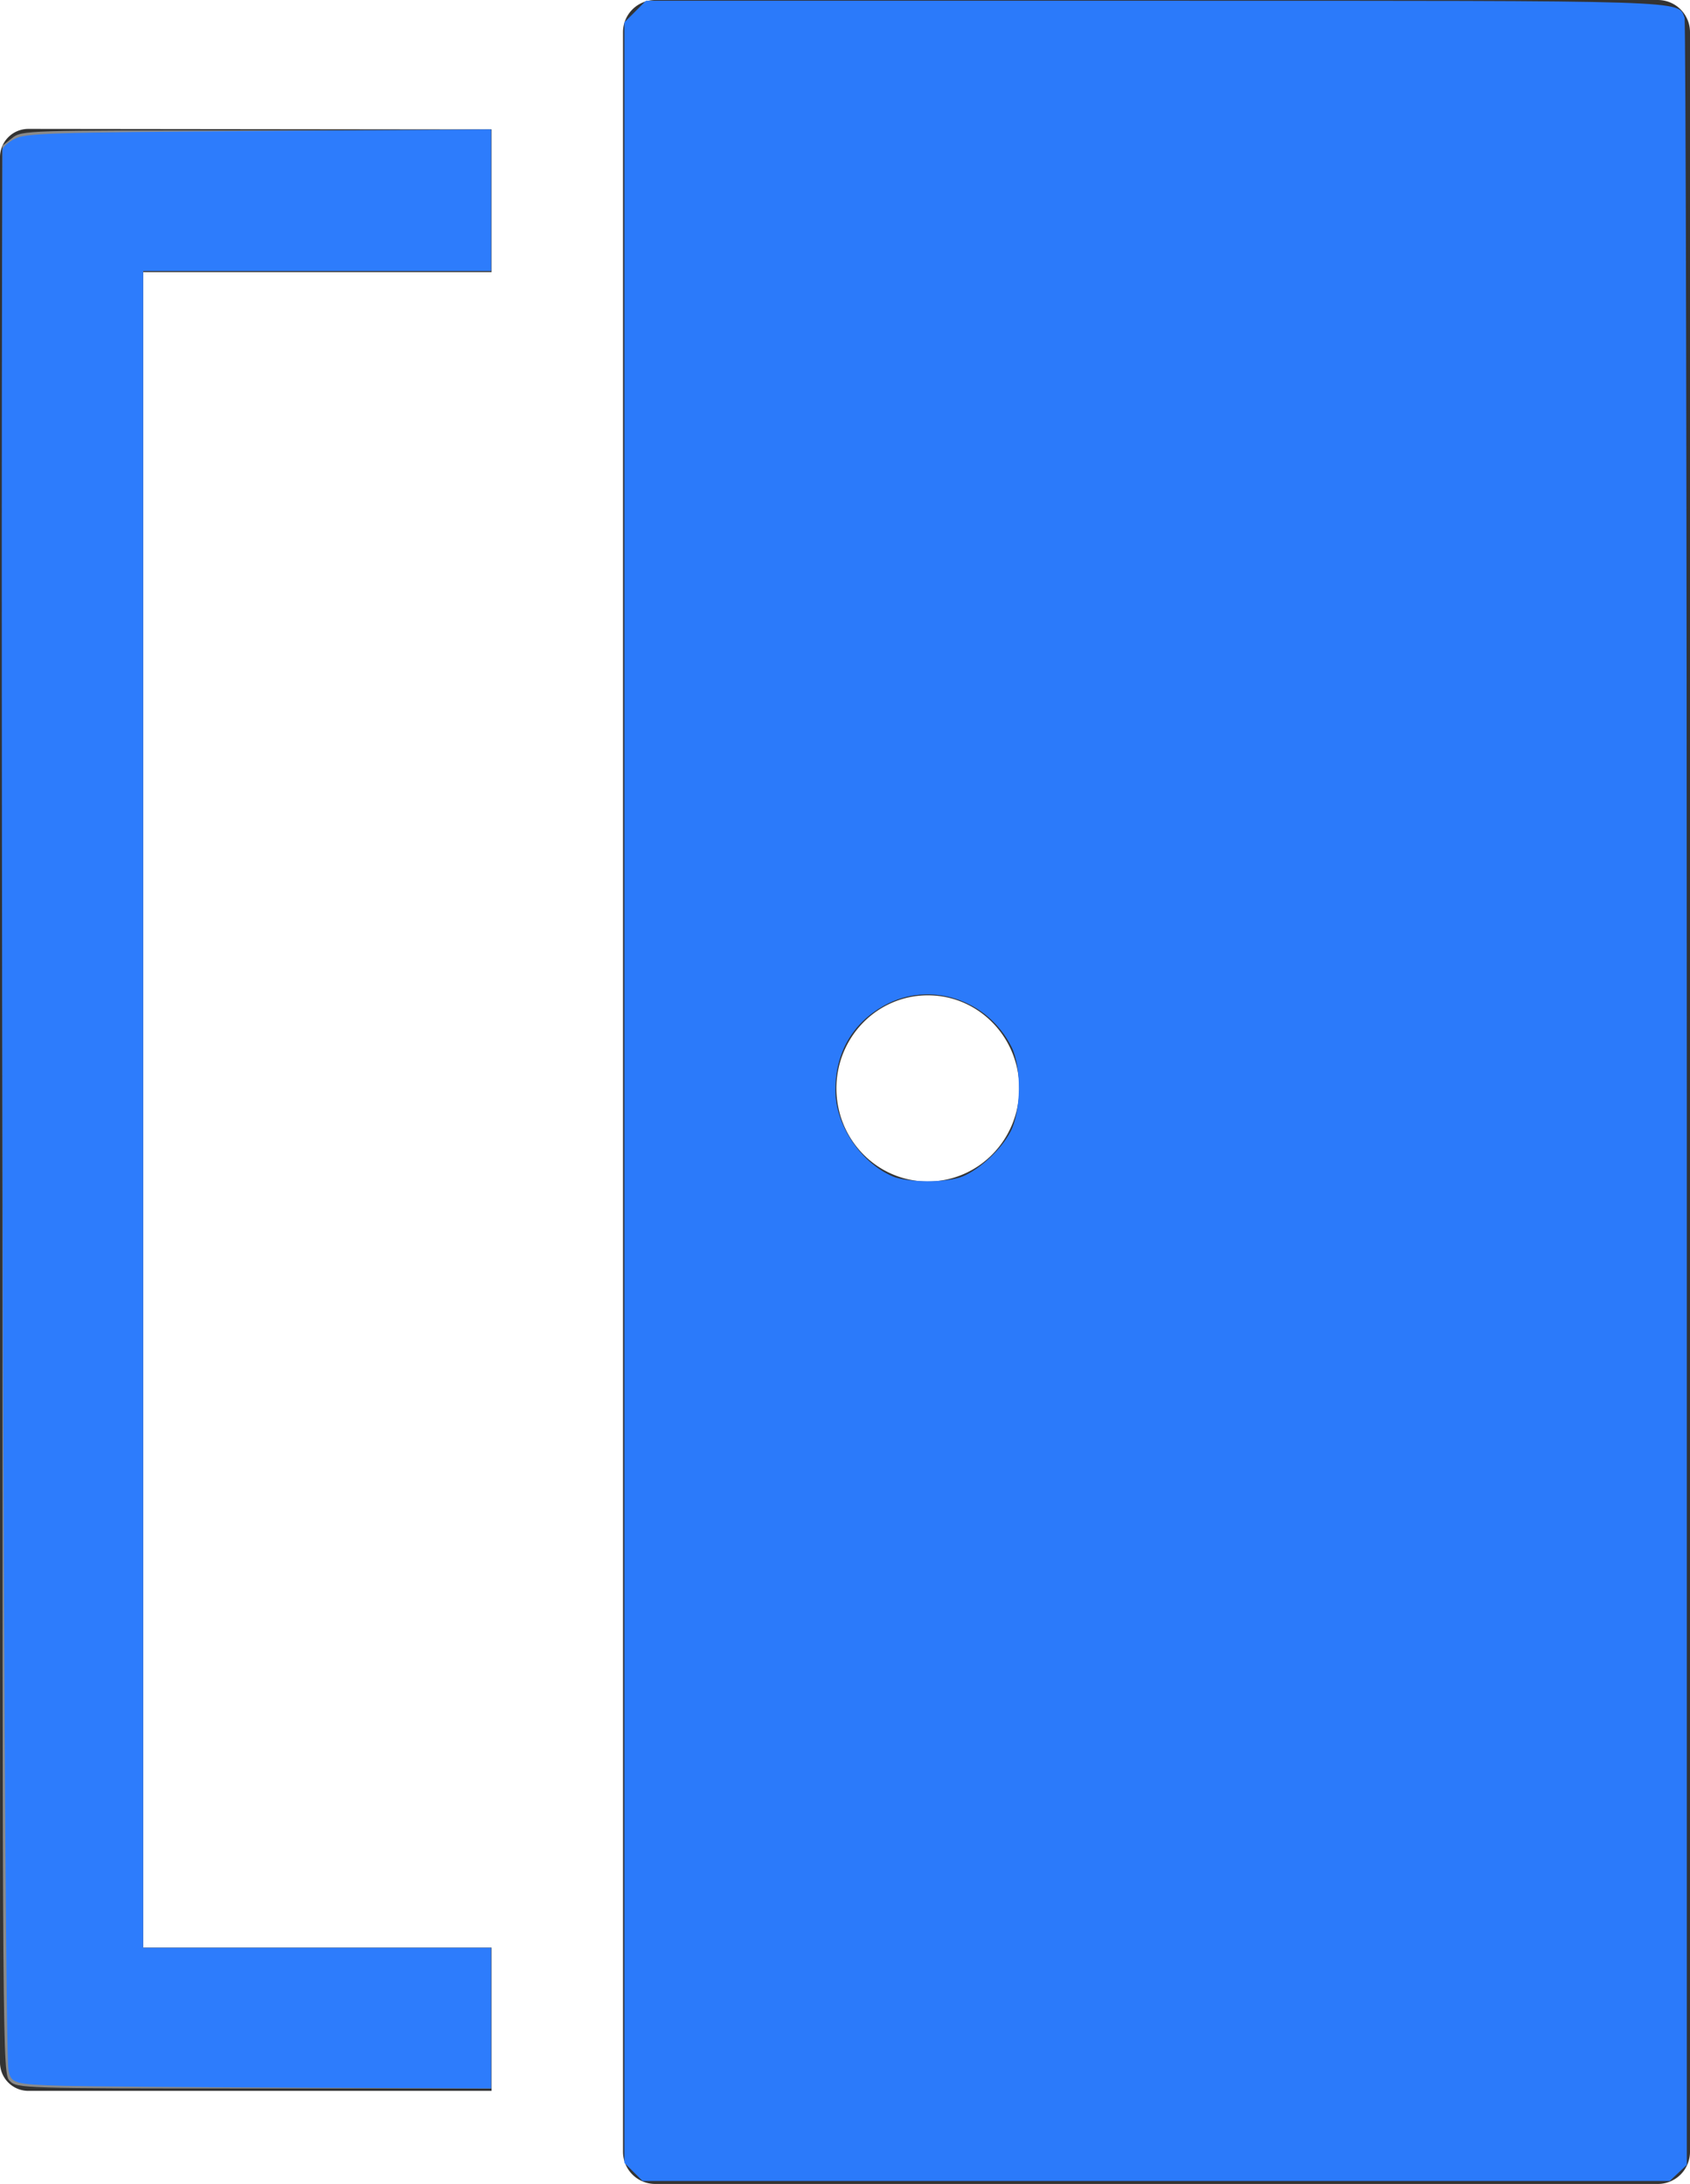 <?xml version="1.0" encoding="UTF-8" standalone="no"?>
<svg
   xmlns:dc="http://purl.org/dc/elements/1.1/"
   xmlns:cc="http://creativecommons.org/ns#"
   xmlns:rdf="http://www.w3.org/1999/02/22-rdf-syntax-ns#"
   xmlns:svg="http://www.w3.org/2000/svg"
   xmlns="http://www.w3.org/2000/svg"
   xmlns:sodipodi="http://sodipodi.sourceforge.net/DTD/sodipodi-0.dtd"
   xmlns:inkscape="http://www.inkscape.org/namespaces/inkscape"
   viewBox="0 0 708 915"
   version="1.1"
   id="svg879"
   sodipodi:docname="icon-alt.svg"
   inkscape:version="0.92.2 5c3e80d, 2017-08-06">
  <sodipodi:namedview
     pagecolor="#ffffff"
     bordercolor="#666666"
     borderopacity="1"
     objecttolerance="10"
     gridtolerance="10"
     guidetolerance="10"
     inkscape:pageopacity="0"
     inkscape:pageshadow="2"
     inkscape:window-width="1426"
     inkscape:window-height="854"
     id="namedview881"
     showgrid="false"
     inkscape:zoom="0.64480874"
     inkscape:cx="354"
     inkscape:cy="457.5"
     inkscape:window-x="0"
     inkscape:window-y="0"
     inkscape:window-maximized="0"
     inkscape:current-layer="svg879" />
  <defs
     id="defs871">
    <style
       id="style869">.cls-1{fill:#333;}</style>
  </defs>
  <g
     id="Layer_2"
     data-name="Layer 2">
    <g
       id="Layer_1-2"
       data-name="Layer 1">
      <path
         class="cls-1"
         d="M11.88,54A11.88,11.88,0,0,0,0,65.88V864.12A11.88,11.88,0,0,0,11.88,876H205.94V816H60V114H205.94V54.22"
         id="path873" />
      <path
         class="cls-1"
         d="M694.53,0H274.47A13.47,13.47,0,0,0,261,13.47V901.53A13.47,13.47,0,0,0,274.47,915H694.53A13.47,13.47,0,0,0,708,901.53V13.47A13.47,13.47,0,0,0,694.53,0ZM388.71,495c-21.16,0-38.31-17.46-38.31-39s17.15-39,38.31-39S427,434.46,427,456,409.87,495,388.71,495Z"
         id="path875" />
    </g>
  </g>
  <path
     style="fill:#2b7cff;fill-opacity:0;stroke:none;stroke-width:6.203;stroke-miterlimit:4;stroke-dasharray:none;stroke-opacity:1"
     d="m 265.376,909.953 -3.807,-3.807 V 457.761 9.377 l 4.533,-4.533 4.533,-4.533 H 483.298 c 226.573,0 219.612,-0.221 222.401,7.048 0.53,1.381 0.963,204.368 0.963,451.084 v 448.573 l -3.589,3.372 -3.589,3.372 H 484.333 269.183 Z m 137.871,-417.054 c 7.313,-3.055 16.154,-11.288 20.039,-18.657 4.514,-8.564 4.776,-26.941 0.506,-35.538 -9.928,-19.992 -34.262,-27.966 -53.282,-17.461 -13.405,7.403 -20.557,19.807 -20.527,35.6 0.028,14.464 10.426,30.121 23.902,35.989 6.26,2.726 22.908,2.764 29.362,0.068 z"
     id="path4575"
     inkscape:connector-curvature="0" />
  <path
     style="fill:#8a8a8a;fill-opacity:0;stroke:none;stroke-width:6.203;stroke-miterlimit:4;stroke-dasharray:none;stroke-opacity:1"
     d="m 265.376,909.953 -3.807,-3.807 V 457.761 9.377 l 4.533,-4.533 4.533,-4.533 H 483.298 c 226.573,0 219.612,-0.221 222.401,7.048 0.53,1.381 0.963,204.368 0.963,451.084 v 448.573 l -3.589,3.372 -3.589,3.372 H 484.333 269.183 Z m 137.871,-417.054 c 7.313,-3.055 16.154,-11.288 20.039,-18.657 4.514,-8.564 4.776,-26.941 0.506,-35.538 -9.928,-19.992 -34.262,-27.966 -53.282,-17.461 -13.405,7.403 -20.557,19.807 -20.527,35.6 0.028,14.464 10.426,30.121 23.902,35.989 6.26,2.726 22.908,2.764 29.362,0.068 z"
     id="path4577"
     inkscape:connector-curvature="0" />
  <path
     style="fill:#8a8a8a;fill-opacity:0;stroke:none;stroke-width:6.203;stroke-miterlimit:4;stroke-dasharray:none;stroke-opacity:1"
     d="m 265.376,909.953 -3.807,-3.807 V 457.761 9.377 l 4.533,-4.533 4.533,-4.533 H 483.298 c 226.573,0 219.612,-0.221 222.401,7.048 0.53,1.381 0.963,204.368 0.963,451.084 v 448.573 l -3.589,3.372 -3.589,3.372 H 484.333 269.183 Z m 137.871,-417.054 c 7.313,-3.055 16.154,-11.288 20.039,-18.657 4.514,-8.564 4.776,-26.941 0.506,-35.538 -9.928,-19.992 -34.262,-27.966 -53.282,-17.461 -13.405,7.403 -20.557,19.807 -20.527,35.6 0.028,14.464 10.426,30.121 23.902,35.989 6.26,2.726 22.908,2.764 29.362,0.068 z"
     id="path4579"
     inkscape:connector-curvature="0" />
  <path
     style="fill:#8a8a8a;fill-opacity:0;stroke:none;stroke-width:6.203;stroke-miterlimit:4;stroke-dasharray:none;stroke-opacity:1"
     d="m 265.376,909.953 -3.807,-3.807 V 457.761 9.377 l 4.533,-4.533 4.533,-4.533 H 483.298 c 226.573,0 219.612,-0.221 222.401,7.048 0.53,1.381 0.963,204.368 0.963,451.084 v 448.573 l -3.589,3.372 -3.589,3.372 H 484.333 269.183 Z m 137.871,-417.054 c 7.313,-3.055 16.154,-11.288 20.039,-18.657 4.514,-8.564 4.776,-26.941 0.506,-35.538 -9.928,-19.992 -34.262,-27.966 -53.282,-17.461 -13.405,7.403 -20.557,19.807 -20.527,35.6 0.028,14.464 10.426,30.121 23.902,35.989 6.26,2.726 22.908,2.764 29.362,0.068 z"
     id="path4581"
     inkscape:connector-curvature="0" />
  <path
     style="fill:#8a8a8a;fill-opacity:1;stroke:none;stroke-width:6.203;stroke-miterlimit:4;stroke-dasharray:none;stroke-opacity:1"
     d="m 4.129,871.886 c -3.086,-3.086 -3.102,-5.169 -3.102,-406.985 V 61.018 l 4.086,-3.214 C 9.15,54.629 10.401,54.59 107.469,54.59 h 98.27 V 84.056 113.522 H 132.849 59.959 v 351.267 351.267 h 72.89 72.89 v 29.466 29.466 h -99.254 c -97.186,0 -99.319,-0.065 -102.356,-3.102 z"
     id="path4583"
     inkscape:connector-curvature="0" />
  <path
     style="fill:#f9f9f9;fill-opacity:0;stroke:none;stroke-width:6.203;stroke-miterlimit:4;stroke-dasharray:none;stroke-opacity:1"
     d="m 265.376,909.953 -3.807,-3.807 V 457.761 9.377 l 4.533,-4.533 4.533,-4.533 H 483.298 c 226.573,0 219.612,-0.221 222.401,7.048 0.53,1.381 0.963,204.368 0.963,451.084 v 448.573 l -3.589,3.372 -3.589,3.372 H 484.333 269.183 Z m 137.871,-417.054 c 7.313,-3.055 16.154,-11.288 20.039,-18.657 4.514,-8.564 4.776,-26.941 0.506,-35.538 -9.928,-19.992 -34.262,-27.966 -53.282,-17.461 -13.405,7.403 -20.557,19.807 -20.527,35.6 0.028,14.464 10.426,30.121 23.902,35.989 6.26,2.726 22.908,2.764 29.362,0.068 z"
     id="path4585"
     inkscape:connector-curvature="0" />
  <path
     style="fill:#f9f9f9;fill-opacity:0;stroke:none;stroke-width:6.203;stroke-miterlimit:4;stroke-dasharray:none;stroke-opacity:1"
     d="m 265.376,909.953 -3.807,-3.807 V 457.761 9.377 l 4.533,-4.533 4.533,-4.533 H 483.298 c 226.573,0 219.612,-0.221 222.401,7.048 0.53,1.381 0.963,204.368 0.963,451.084 v 448.573 l -3.589,3.372 -3.589,3.372 H 484.333 269.183 Z m 137.871,-417.054 c 7.313,-3.055 16.154,-11.288 20.039,-18.657 4.514,-8.564 4.776,-26.941 0.506,-35.538 -9.928,-19.992 -34.262,-27.966 -53.282,-17.461 -13.405,7.403 -20.557,19.807 -20.527,35.6 0.028,14.464 10.426,30.121 23.902,35.989 6.26,2.726 22.908,2.764 29.362,0.068 z"
     id="path4587"
     inkscape:connector-curvature="0" />
  <path
     style="fill:#2b7cff;fill-opacity:0.975;stroke:none;stroke-width:6.203;stroke-miterlimit:4;stroke-dasharray:none;stroke-opacity:1"
     d="M 26.616,873.891 C 5.649,873.286 4.424,872.912 3.503,866.834 1.761,855.334 0.054,302.696 1.019,62.772 1.024,61.727 3.295,59.675 6.067,58.211 10.634,55.8 20.261,55.487 108.423,54.882 l 97.316,-0.667 V 83.868 113.522 H 132.849 59.959 v 351.267 351.267 h 72.89 72.89 v 29.466 29.466 l -81.807,-0.325 c -44.994,-0.179 -88.786,-0.526 -97.316,-0.772 z"
     id="path4589"
     inkscape:connector-curvature="0" />
  <path
     style="fill:#2b7cff;fill-opacity:0.975;stroke:none;stroke-width:6.203;stroke-miterlimit:4;stroke-dasharray:none;stroke-opacity:1"
     d="m 265.376,909.953 -3.807,-3.807 V 457.761 9.377 l 4.533,-4.533 4.533,-4.533 H 483.298 c 226.573,0 219.612,-0.221 222.401,7.048 0.53,1.381 0.963,204.368 0.963,451.084 v 448.573 l -3.589,3.372 -3.589,3.372 H 484.333 269.183 Z m 137.871,-417.054 c 7.313,-3.055 16.154,-11.288 20.039,-18.657 4.514,-8.564 4.776,-26.941 0.506,-35.538 -9.928,-19.992 -34.262,-27.966 -53.282,-17.461 -13.405,7.403 -20.557,19.807 -20.527,35.6 0.028,14.464 10.426,30.121 23.902,35.989 6.26,2.726 22.908,2.764 29.362,0.068 z"
     id="path4591"
     inkscape:connector-curvature="0" />
</svg>
